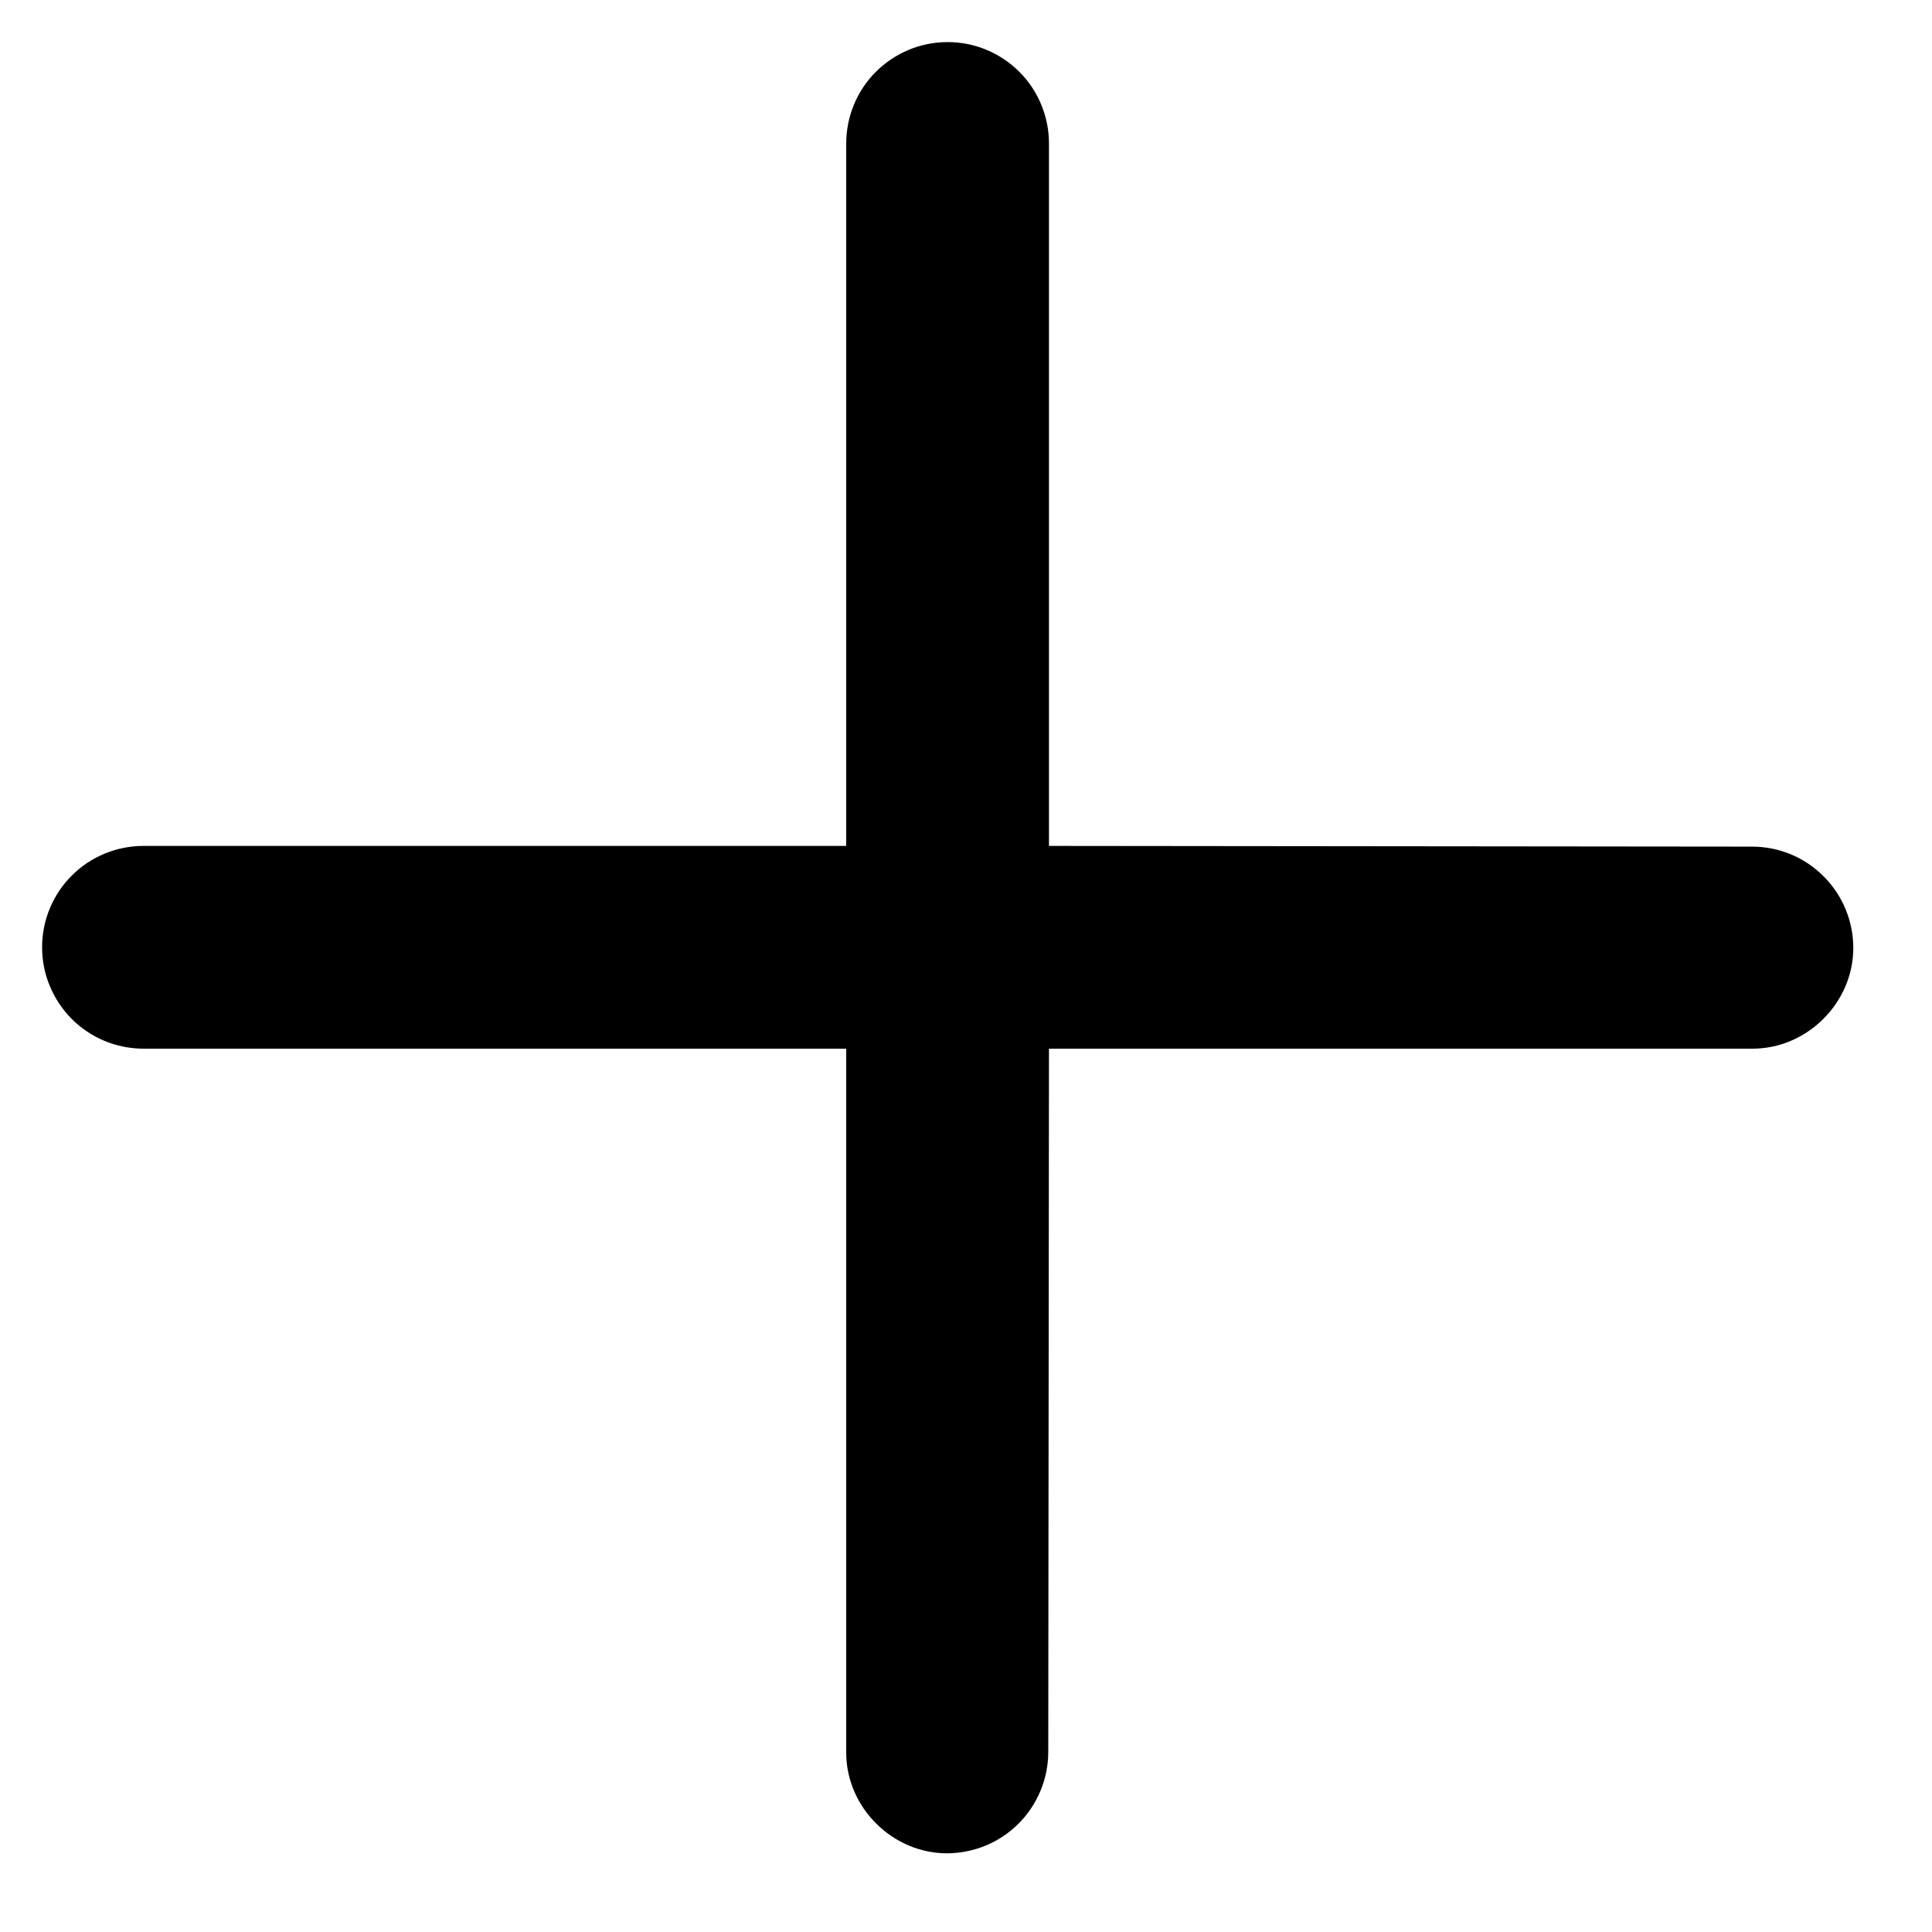 <svg width="19" height="19" viewBox="0 0 19 19" fill="none" xmlns="http://www.w3.org/2000/svg">
<path d="M18.15 8.941C18.2 9.062 18.226 9.192 18.226 9.323C18.226 9.86 17.773 10.313 17.236 10.313L10.32 10.313H8.326L1.411 10.313C1.28 10.313 1.15 10.287 1.029 10.237C0.908 10.187 0.798 10.113 0.706 10.021C0.613 9.928 0.54 9.818 0.49 9.697C0.439 9.576 0.414 9.447 0.414 9.316C0.414 9.185 0.439 9.055 0.49 8.934C0.54 8.813 0.613 8.703 0.706 8.611C0.798 8.518 0.908 8.445 1.029 8.395C1.15 8.345 1.28 8.319 1.411 8.319L8.326 8.319H10.32L17.229 8.326C17.36 8.326 17.489 8.351 17.61 8.401C17.731 8.451 17.841 8.525 17.934 8.618C18.026 8.71 18.1 8.82 18.15 8.941Z" fill="black"/>
<path d="M9.694 18.15C9.573 18.2 9.443 18.226 9.312 18.226C8.775 18.226 8.322 17.773 8.322 17.236L8.322 10.32V8.326L8.322 1.411C8.322 1.28 8.348 1.15 8.398 1.029C8.448 0.908 8.521 0.798 8.614 0.706C8.707 0.613 8.817 0.54 8.937 0.49C9.058 0.439 9.188 0.414 9.319 0.414C9.45 0.414 9.58 0.439 9.701 0.49C9.822 0.54 9.931 0.613 10.024 0.706C10.117 0.798 10.19 0.908 10.24 1.029C10.29 1.15 10.316 1.28 10.316 1.411L10.316 8.326V10.32L10.309 17.229C10.309 17.36 10.283 17.489 10.233 17.61C10.183 17.731 10.11 17.841 10.017 17.934C9.925 18.026 9.815 18.1 9.694 18.15Z" fill="black"/>
</svg>
